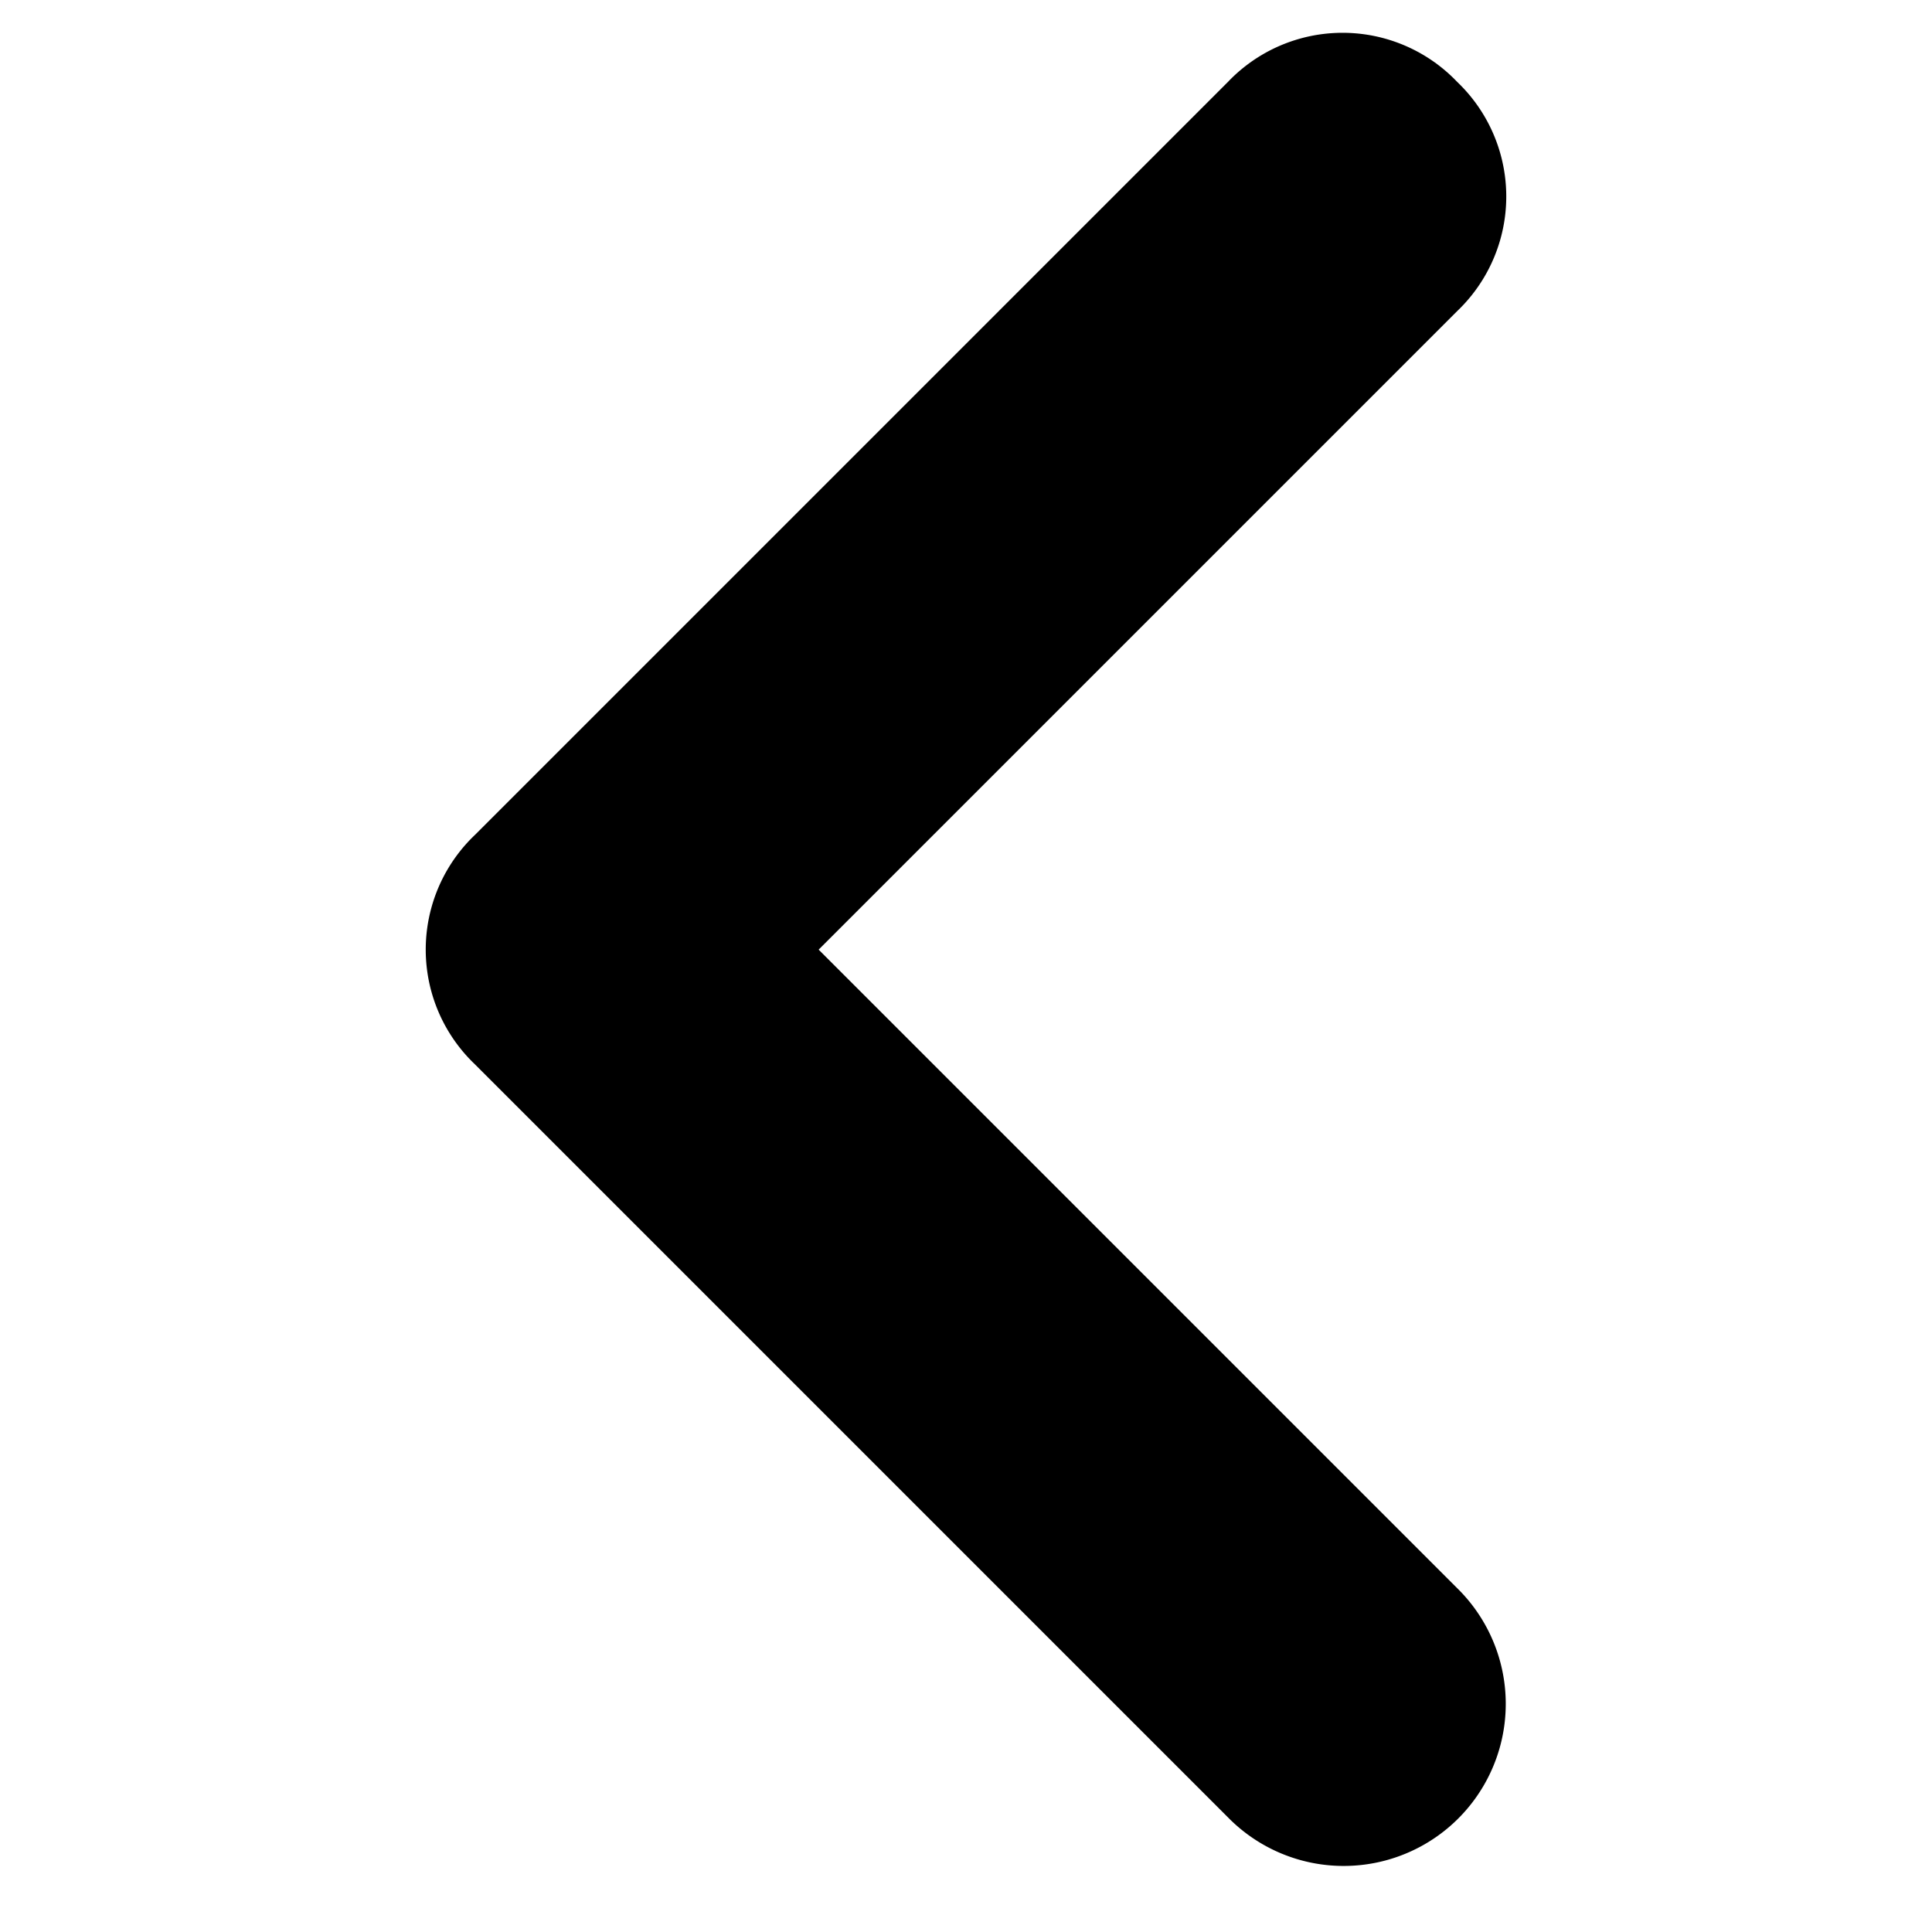 <?xml version="1.0" standalone="no"?><!DOCTYPE svg PUBLIC "-//W3C//DTD SVG 1.1//EN" "http://www.w3.org/Graphics/SVG/1.1/DTD/svg11.dtd"><svg t="1624962024418" class="icon" viewBox="0 0 1024 1024" version="1.1" xmlns="http://www.w3.org/2000/svg" p-id="1520" xmlns:xlink="http://www.w3.org/1999/xlink" width="32" height="32"><defs><style type="text/css"></style></defs><path d="M772.331 841.753l-338.43-338.43L772.331 164.892a83.915 83.915 0 0 0 0-121.488 83.915 83.915 0 0 0-121.488 0L251.669 442.578a83.915 83.915 0 0 0 0 121.488L650.843 963.24a85.909 85.909 0 1 0 121.488-121.488z" p-id="1521"></path></svg>